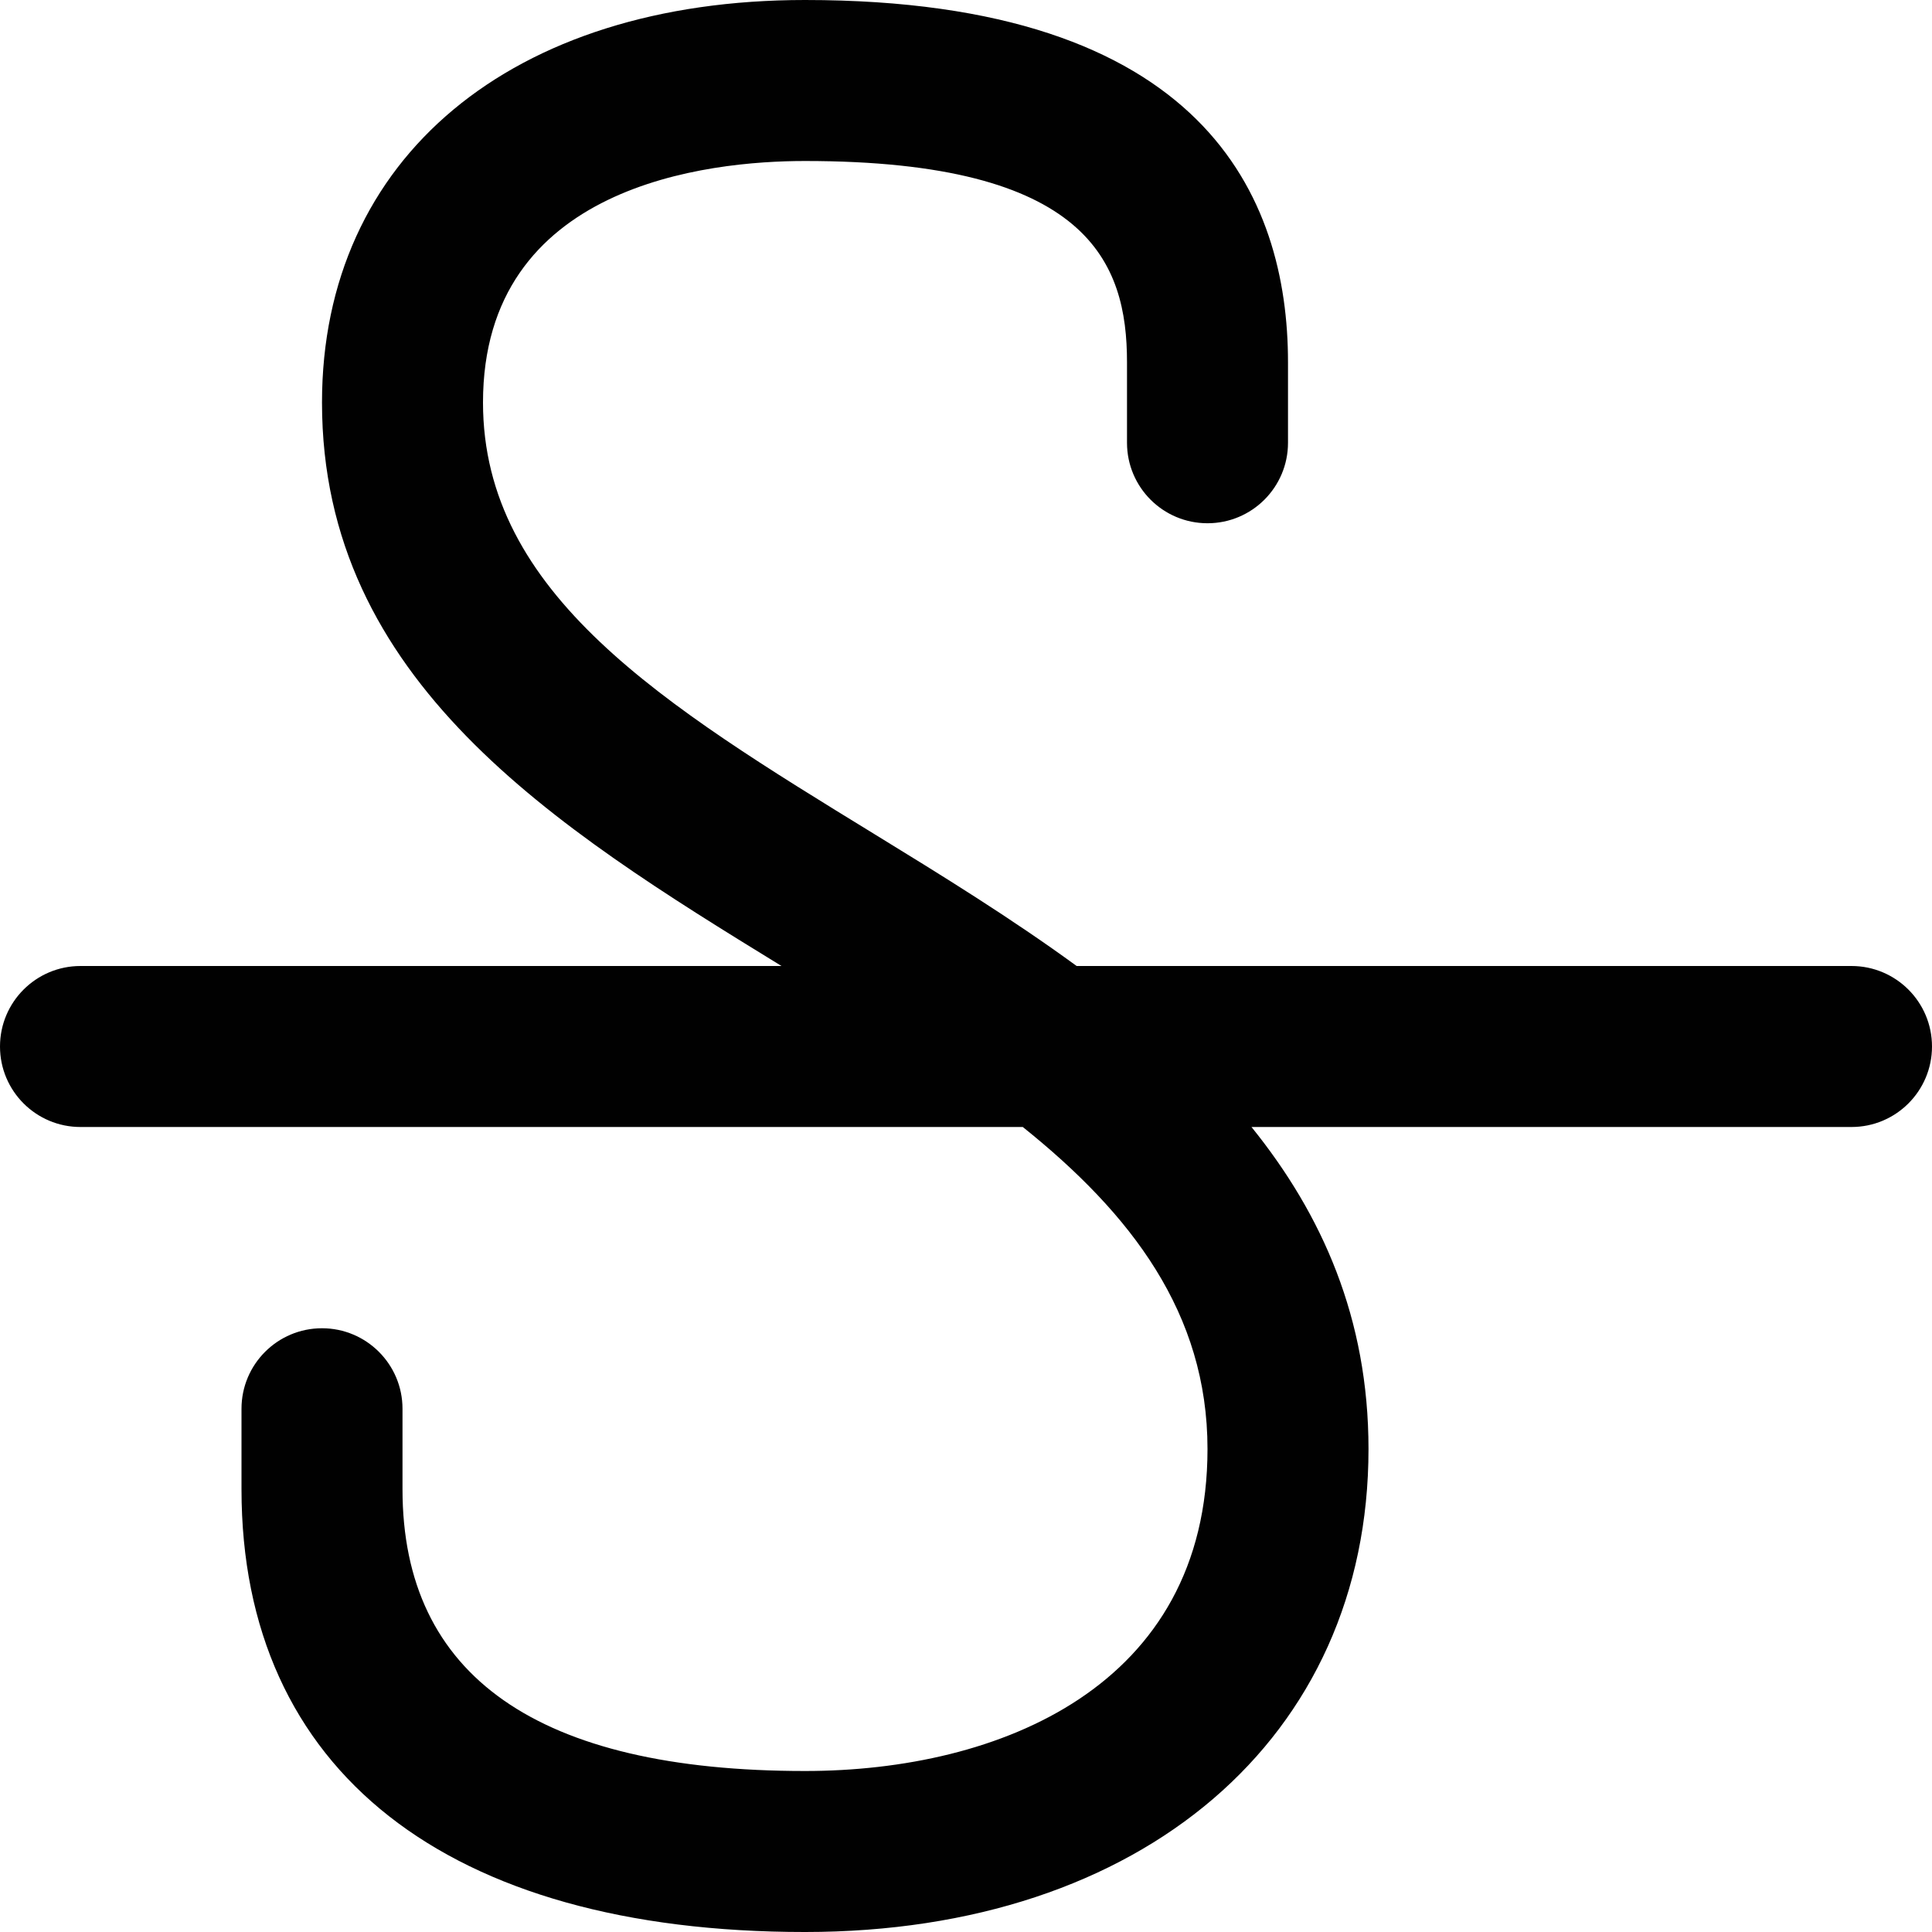 <?xml version="1.0" encoding="utf-8"?>
<!-- Generator: Adobe Illustrator 17.0.0, SVG Export Plug-In . SVG Version: 6.00 Build 0)  -->
<!DOCTYPE svg PUBLIC "-//W3C//DTD SVG 1.1//EN" "http://www.w3.org/Graphics/SVG/1.1/DTD/svg11.dtd">
<svg version="1.1" id="Layer_2" xmlns="http://www.w3.org/2000/svg" xmlns:xlink="http://www.w3.org/1999/xlink" x="0px" y="0px"
	 width="48px" height="48px" viewBox="0 0 48 48" enable-background="new 0 0 48 48" xml:space="preserve">
<path fill="#010101" d="M46,24H26.749c-1.625-1.186-3.36-2.256-5.033-3.282C16.502,17.521,12,14.761,12,10c0-5.415,5.595-6,8-6
	c7.05,0,8,2.527,8,5v2c0,1.105,0.895,2,2,2c1.104,0,2-0.895,2-2V9c0-4.105-2.082-9-12-9C12.71,0,8,3.925,8,10
	c0,6.915,5.767,10.534,11.416,14H2c-1.105,0-2,0.896-2,2c0,1.105,0.895,2,2,2h23.411C28.104,30.158,30,32.624,30,36
	c0,5.898-5.166,8-10,8c-6.636,0-10-2.355-10-7v-2c0-1.104-0.896-2-2-2c-1.105,0-2,0.896-2,2v2c0,6.99,5.102,11,14,11
	c8.374,0,14-4.822,14-12c0-3.246-1.153-5.828-2.907-8H46c1.104,0,2-0.895,2-2C48,24.896,47.104,24,46,24z"/>
</svg>
